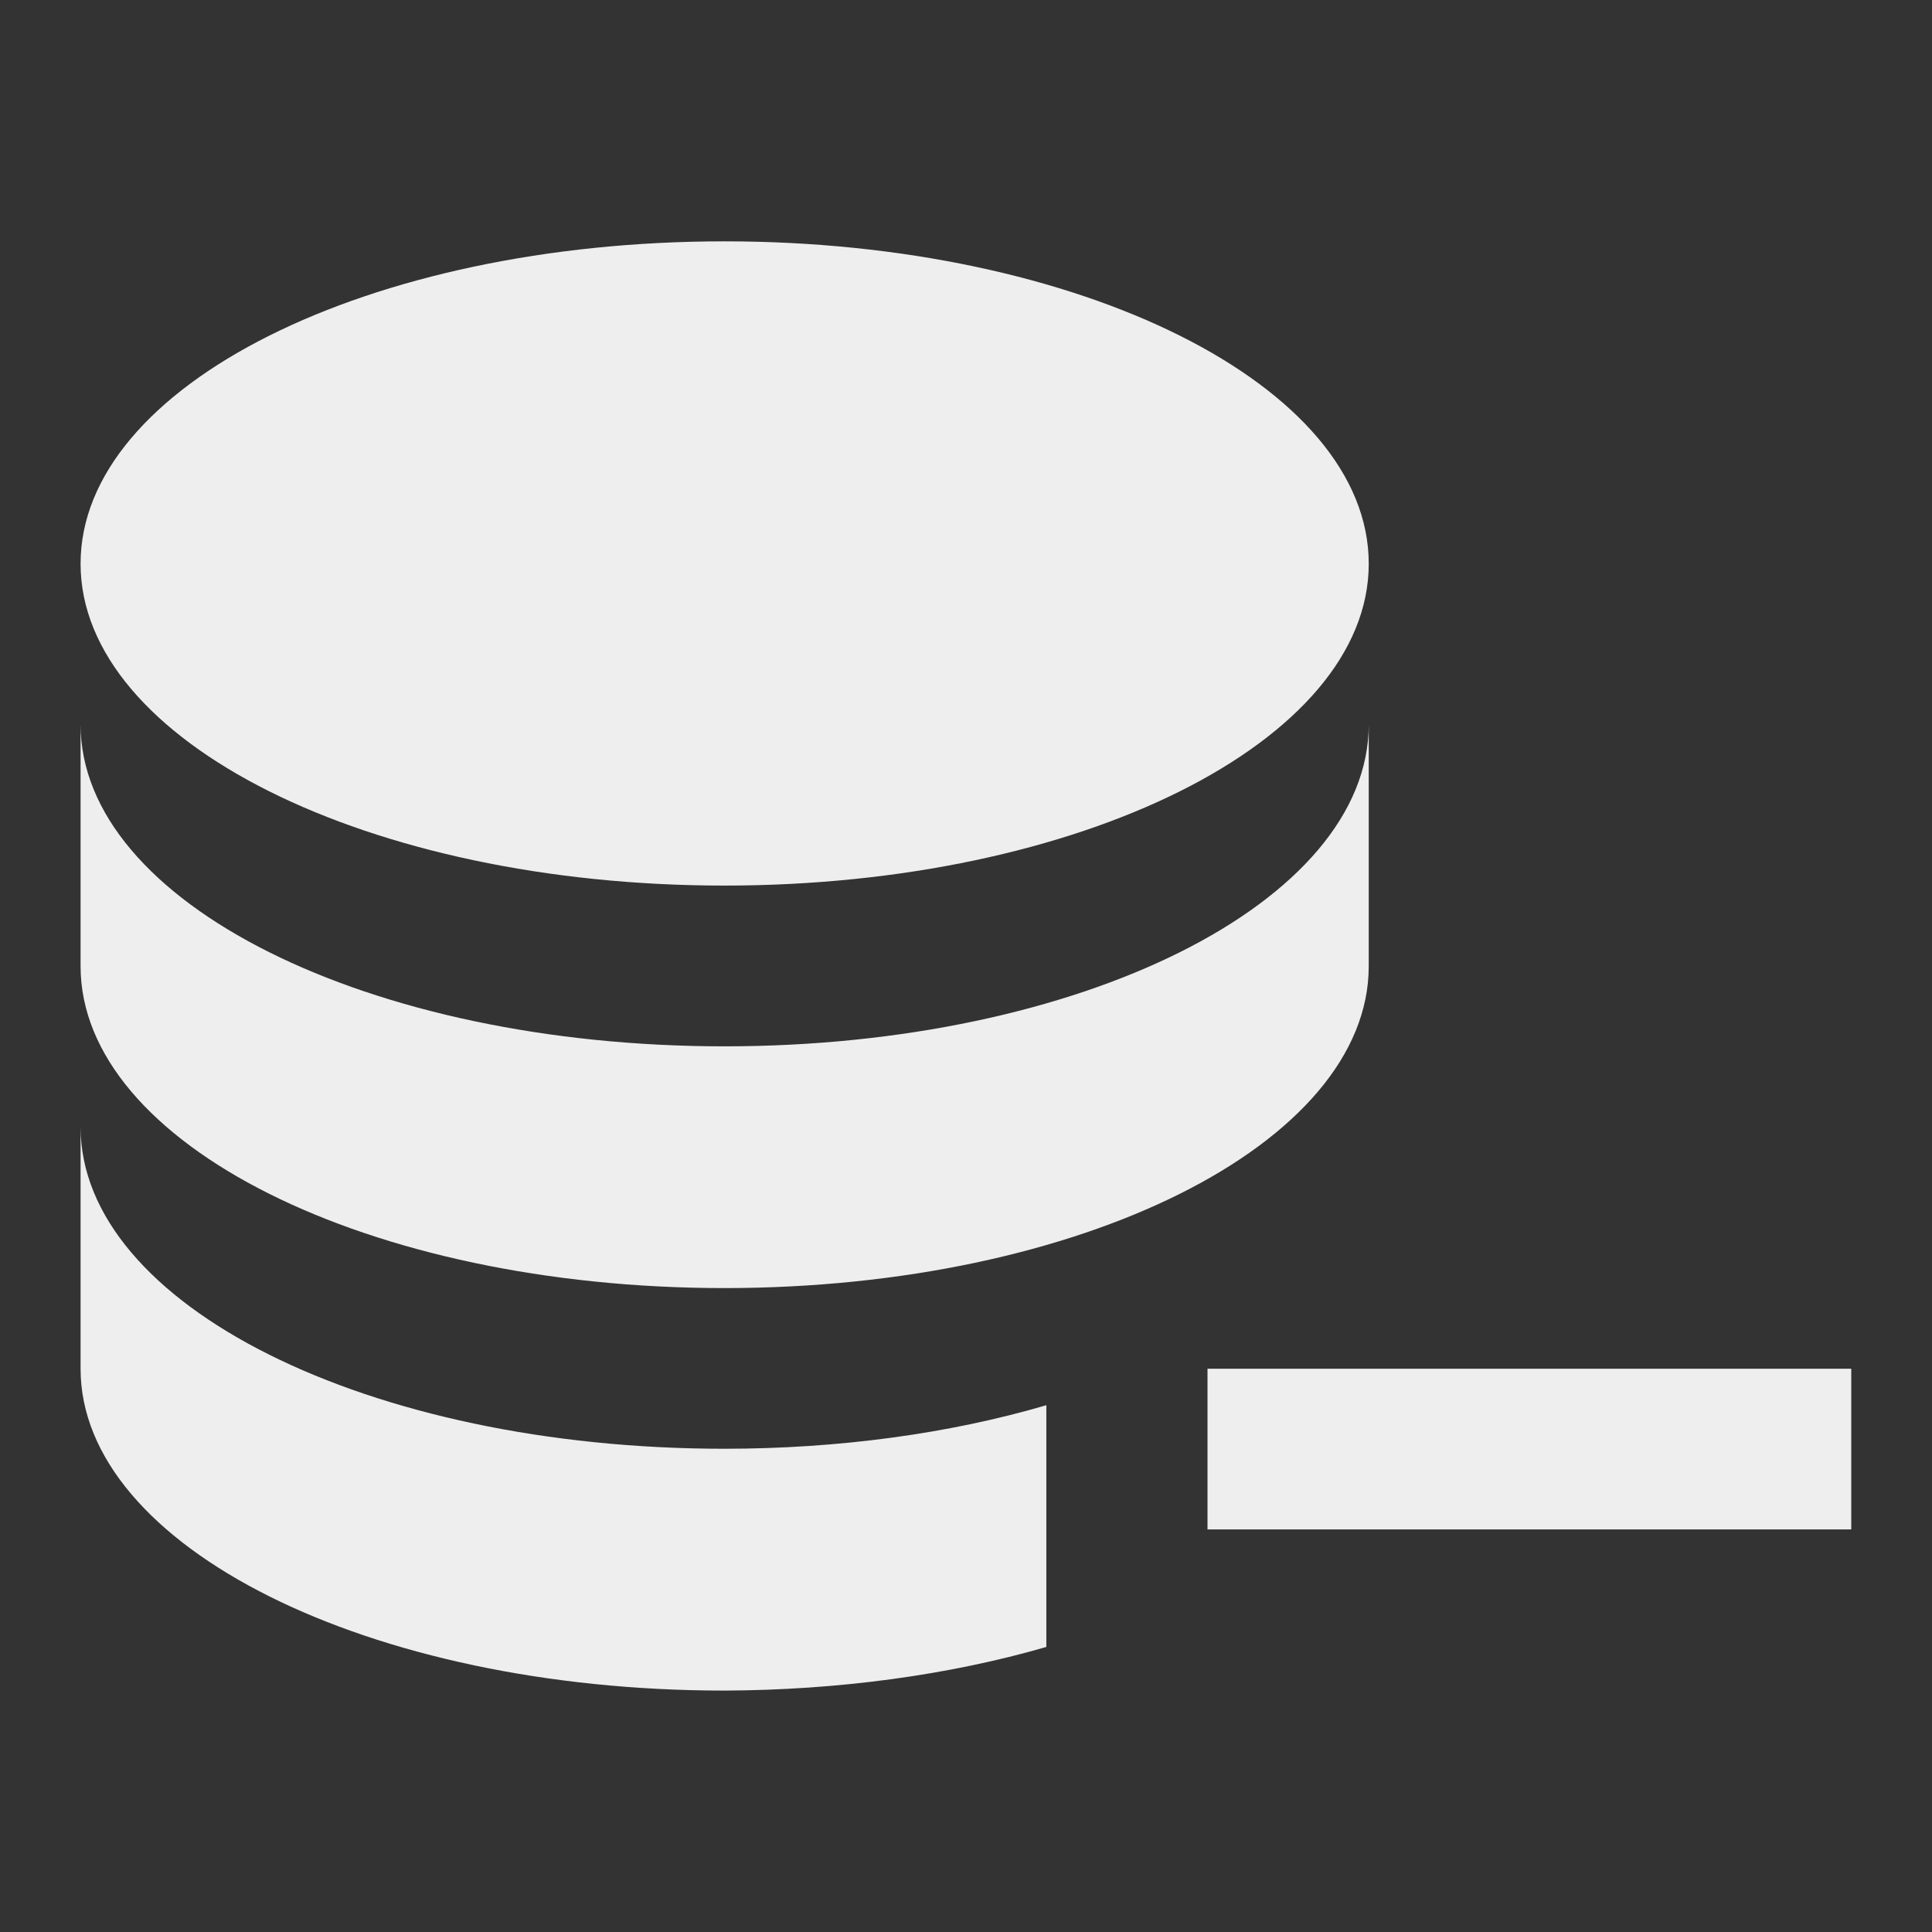 ﻿<?xml version="1.0" encoding="utf-8"?>
<!DOCTYPE svg PUBLIC "-//W3C//DTD SVG 1.1//EN" "http://www.w3.org/Graphics/SVG/1.1/DTD/svg11.dtd">
<svg xmlns="http://www.w3.org/2000/svg" xmlns:xlink="http://www.w3.org/1999/xlink" version="1.1" baseProfile="full" width="24" height="24" viewBox="0 0 24.00 24.00" enable-background="new 0 0 24.00 24.00" xml:space="preserve">
	<rect x="0" y="0" width="24.00" height="24.00" fill="#333333" stroke="none"/>
	<path fill="#eee" fill-opacity="1" stroke-width="0.2" stroke-linejoin="round" d="M 8.999,2.998C 4.58,2.998 1.001,4.79 1.001,7.003C 1.001,9.209 4.58,11.001 8.999,11.001C 13.418,11.001 17.003,9.209 17.003,7.003C 17.003,4.79 13.418,2.998 8.999,2.998 Z M 1.001,8.999L 1.001,12.002C 1.001,14.209 4.58,16.001 8.999,16.001C 13.418,16.001 17.003,14.209 17.003,12.002L 17.003,8.999C 17.003,11.211 13.418,12.998 8.999,12.998C 4.58,12.998 1.001,11.211 1.001,8.999 Z M 1.001,13.999L 1.001,17.003C 1.001,19.209 4.58,21.001 8.999,21.001C 10.405,20.996 11.787,20.81 12.998,20.459L 12.998,17.456C 11.787,17.812 10.405,17.997 8.999,17.997C 4.58,17.997 1.001,16.211 1.001,13.999 Z M 15,17.003L 15,18.999L 22.997,18.999L 22.997,17.003"/>
</svg>
